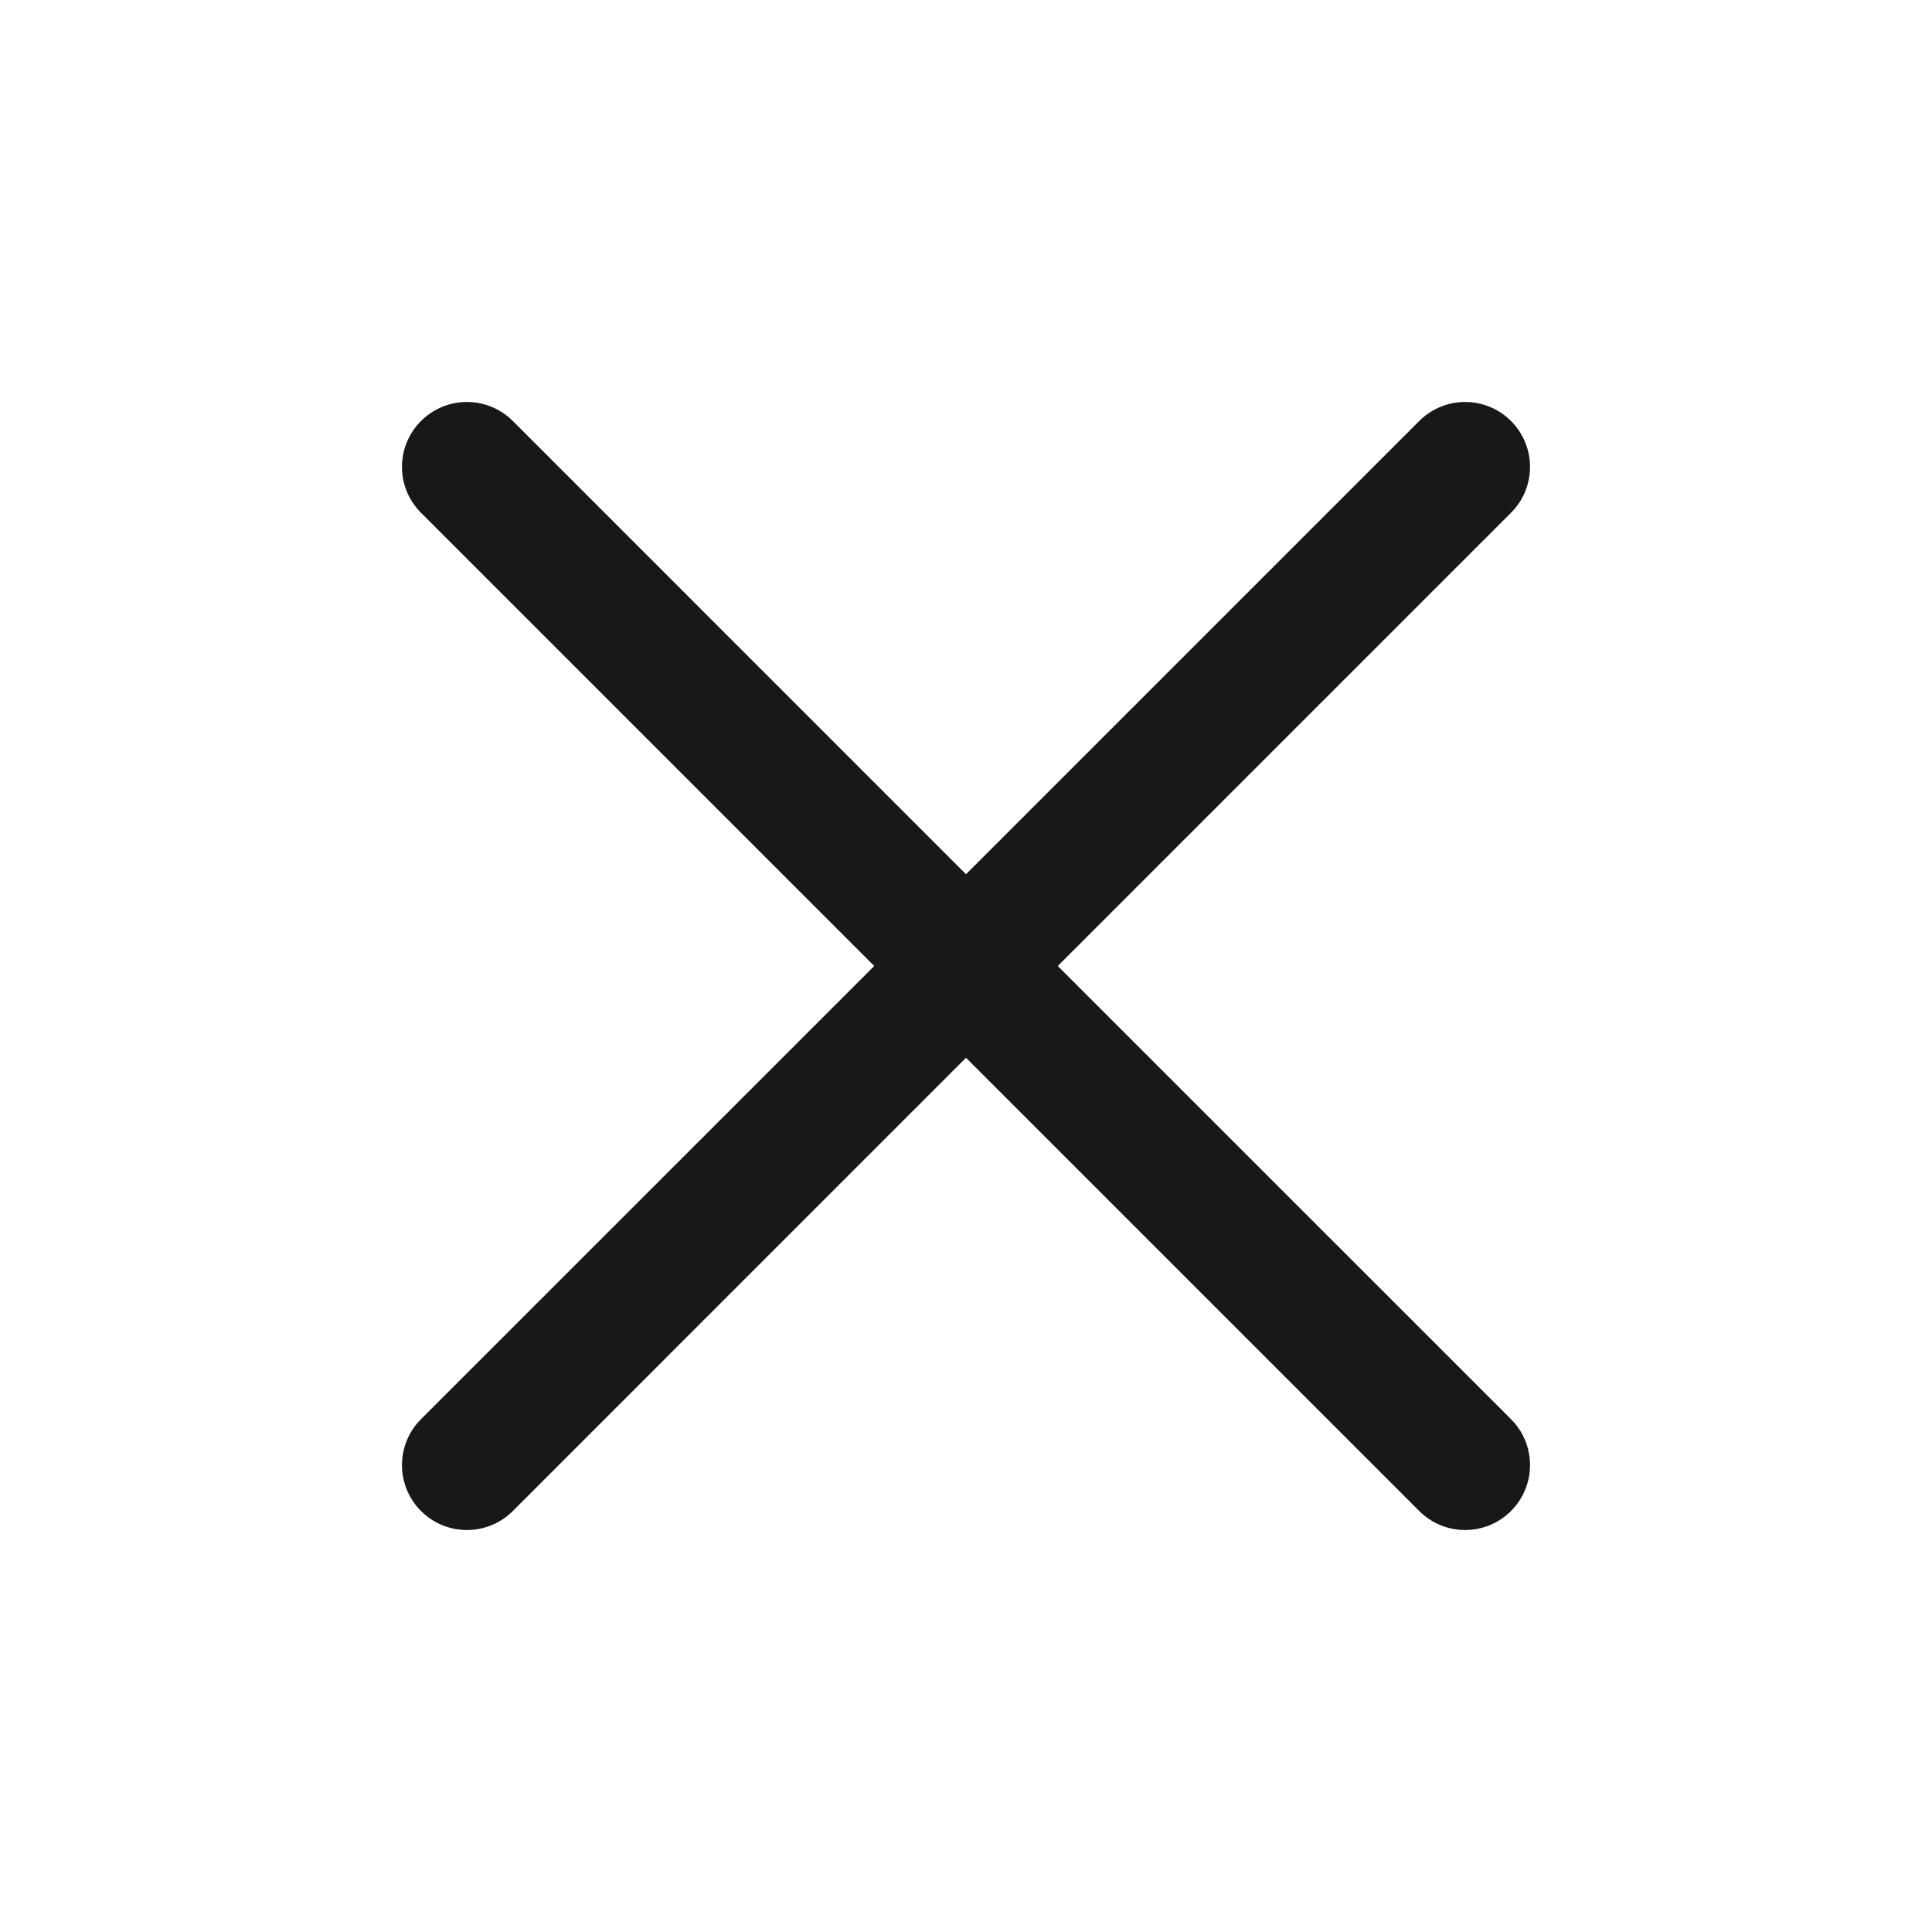 <svg width="32" height="32" viewBox="0 0 32 32" fill="none" xmlns="http://www.w3.org/2000/svg">
<path fill-rule="evenodd" clip-rule="evenodd" d="M25.027 8.493C25.447 8.074 25.447 7.393 25.027 6.973C24.607 6.553 23.927 6.553 23.507 6.973L16 14.48L8.494 6.973C8.074 6.553 7.393 6.553 6.973 6.973C6.553 7.393 6.553 8.074 6.973 8.493L14.48 16L6.973 23.506C6.553 23.926 6.553 24.607 6.973 25.027C7.393 25.447 8.074 25.447 8.494 25.027L16 17.52L23.507 25.027C23.927 25.447 24.607 25.447 25.027 25.027C25.447 24.607 25.447 23.926 25.027 23.506L17.52 16L25.027 8.493Z" fill="#18181B"/>
</svg>
